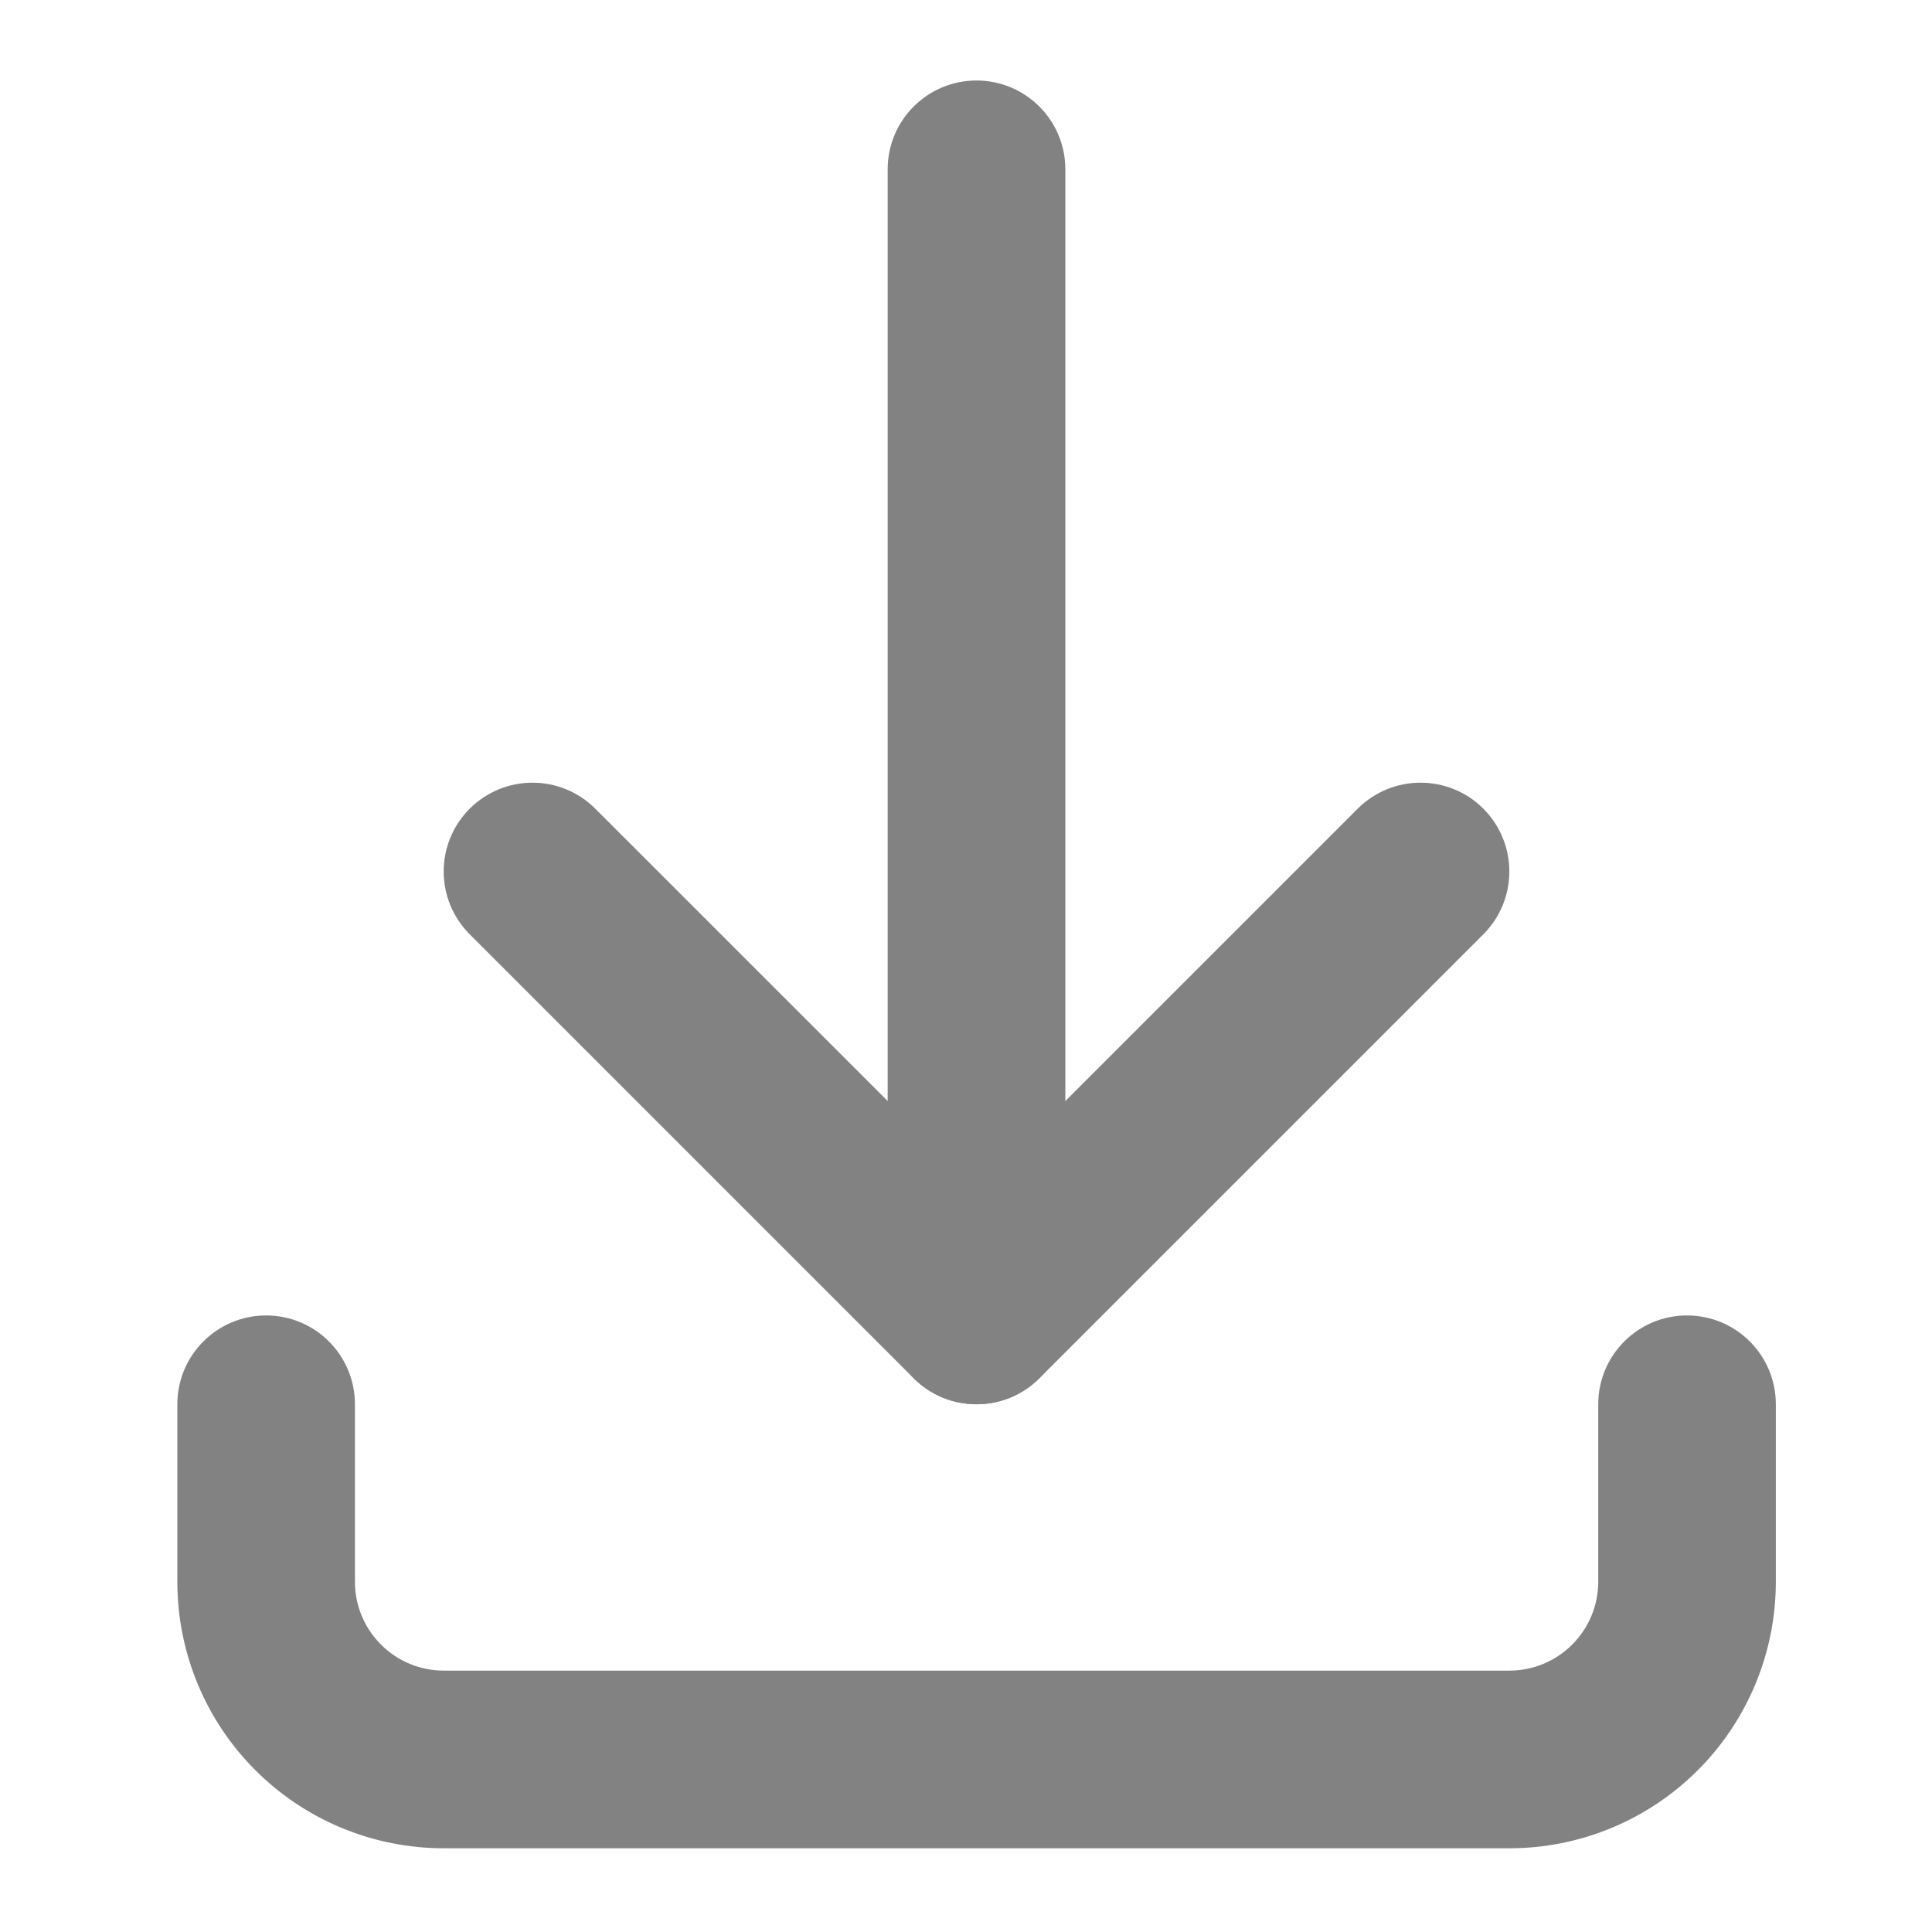 <svg width="24" height="24" viewBox="0 0 24 24" fill="none" xmlns="http://www.w3.org/2000/svg">
<path fill-rule="evenodd" clip-rule="evenodd" d="M3.306 16.341C3.916 16.341 4.409 16.835 4.409 17.444V19.65C4.409 19.943 4.526 20.223 4.733 20.43C4.939 20.637 5.22 20.753 5.513 20.753H18.75C19.043 20.753 19.323 20.637 19.53 20.43C19.737 20.223 19.854 19.943 19.854 19.65V17.444C19.854 16.835 20.348 16.341 20.957 16.341C21.566 16.341 22.06 16.835 22.06 17.444V19.65C22.06 20.528 21.711 21.37 21.091 21.99C20.47 22.611 19.628 22.96 18.75 22.96H5.513C4.635 22.96 3.793 22.611 3.172 21.99C2.552 21.37 2.203 20.528 2.203 19.65V17.444C2.203 16.835 2.697 16.341 3.306 16.341Z" fill="#828282"/>
<path fill-rule="evenodd" clip-rule="evenodd" d="M5.835 10.046C6.266 9.615 6.964 9.615 7.395 10.046L12.131 14.781L16.866 10.046C17.297 9.615 17.996 9.615 18.427 10.046C18.857 10.477 18.857 11.175 18.427 11.606L12.911 17.122C12.48 17.552 11.781 17.552 11.351 17.122L5.835 11.606C5.404 11.175 5.404 10.477 5.835 10.046Z" fill="#828282"/>
<path fill-rule="evenodd" clip-rule="evenodd" d="M12.13 1C12.74 1 13.234 1.494 13.234 2.103V16.341C13.234 16.95 12.74 17.444 12.13 17.444C11.521 17.444 11.027 16.95 11.027 16.341V2.103C11.027 1.494 11.521 1 12.13 1Z" fill="#828282"/>
</svg>
